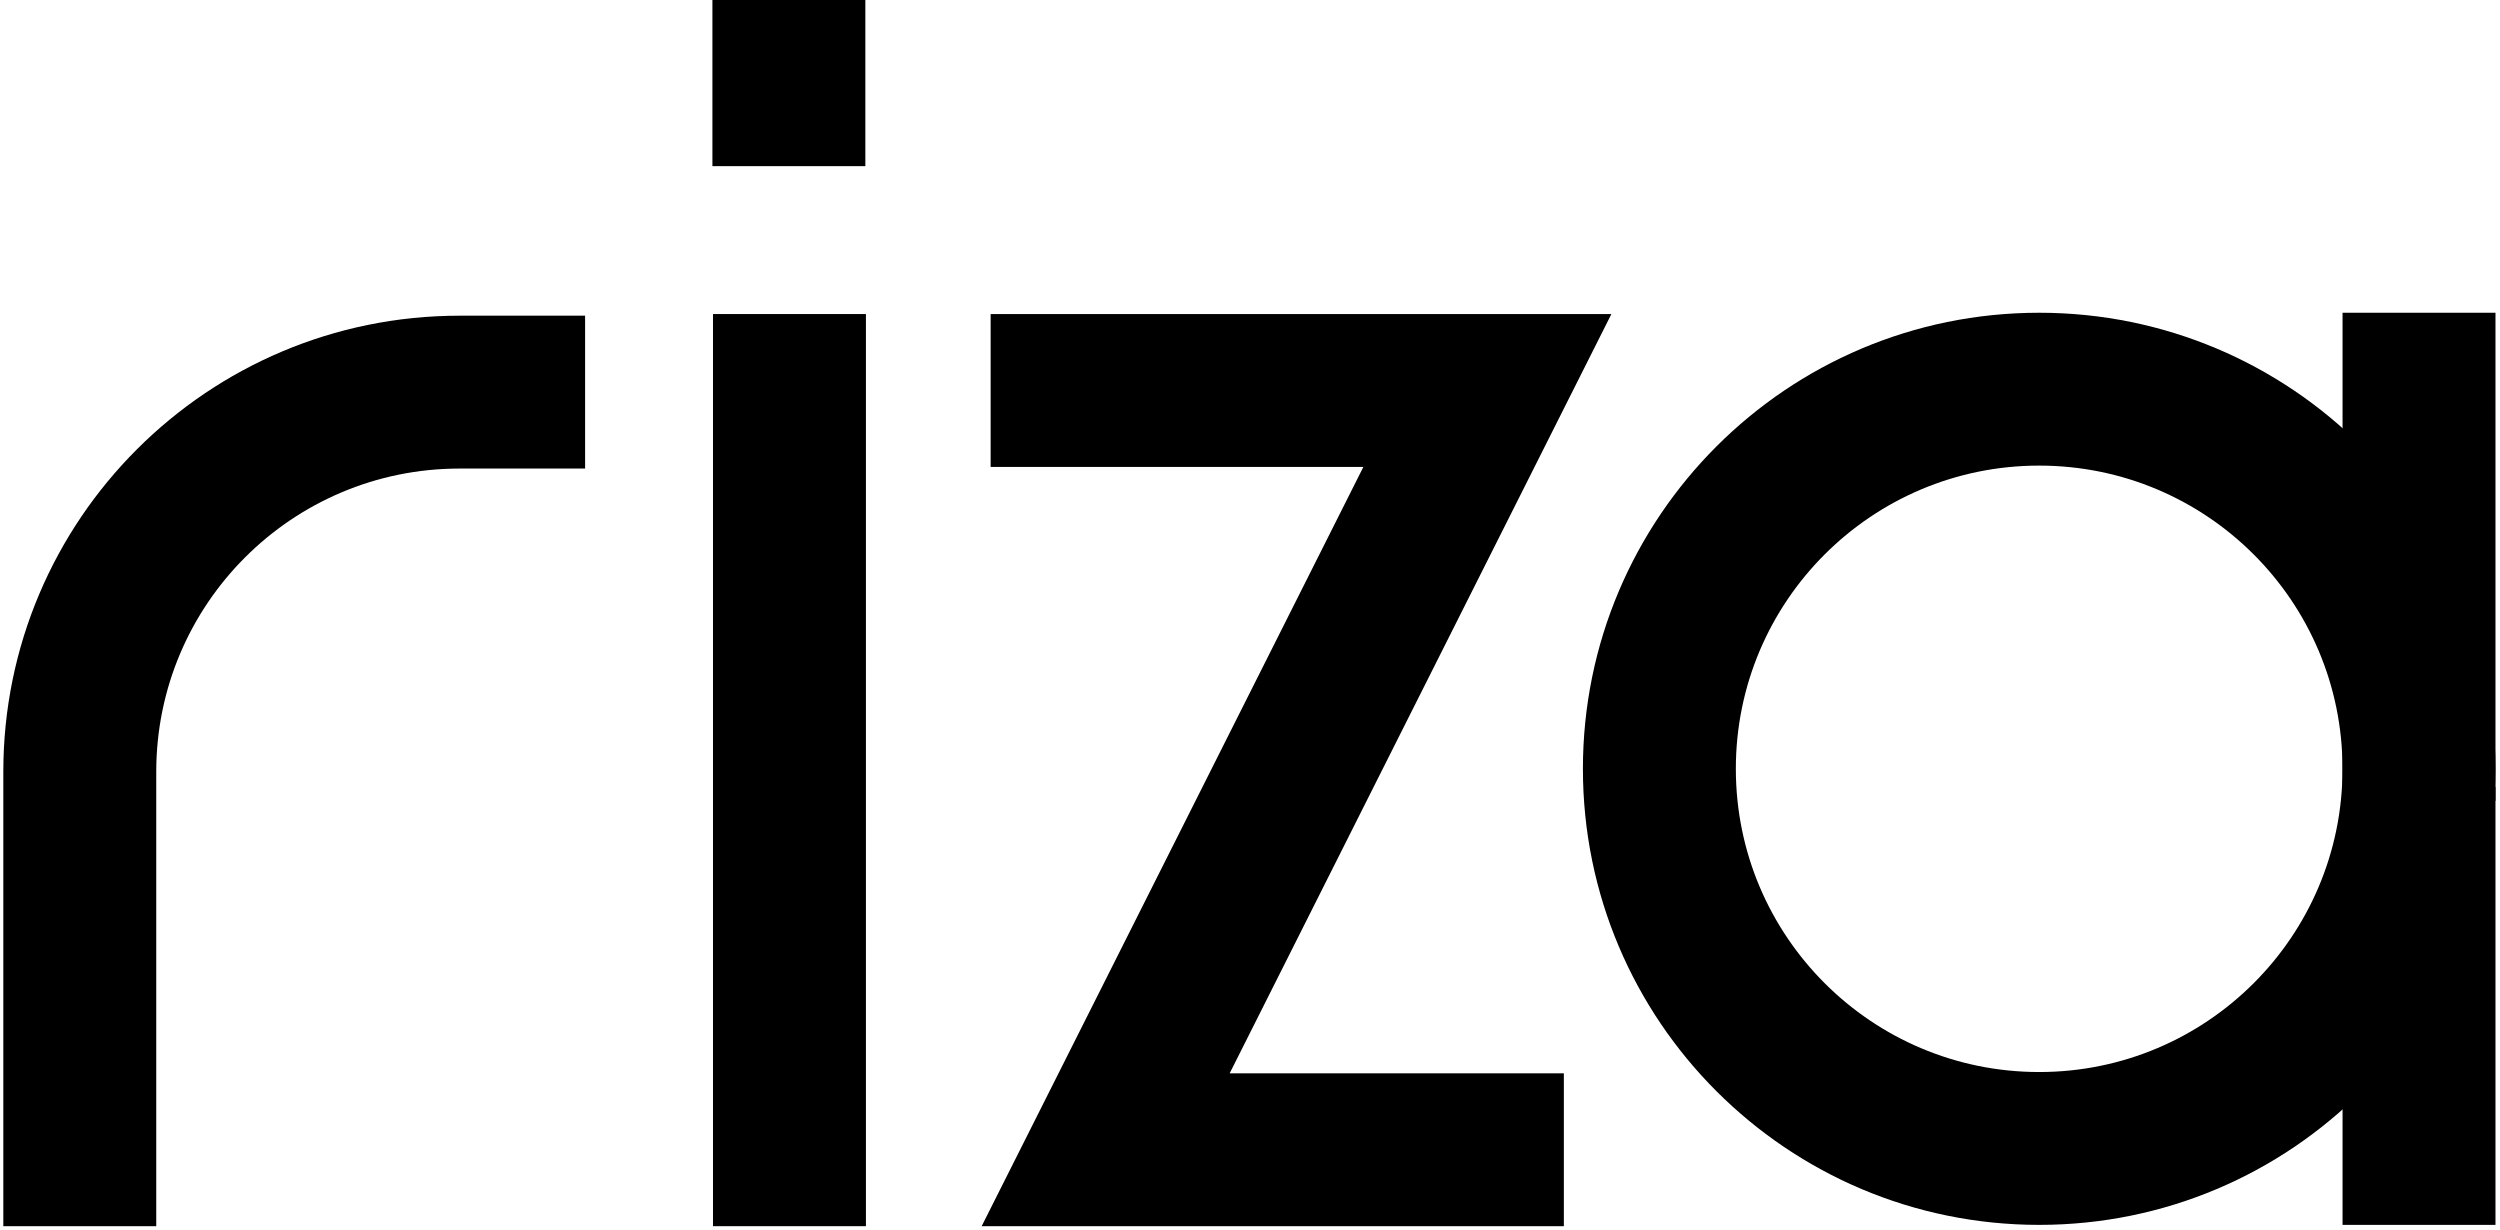 <svg width="244" height="120" viewBox="0 0 244 120" fill="none" xmlns="http://www.w3.org/2000/svg">
<g clip-path="url(#clip0_375_702)">
<path fill-rule="evenodd" clip-rule="evenodd" d="M96.686 30.651H157.272L120.015 104.757H152.632V119.676H95.81L133.067 45.57H96.686V30.651Z" fill="black"/>
<path fill-rule="evenodd" clip-rule="evenodd" d="M84.514 30.651V119.676H69.588V30.651H84.514Z" fill="black"/>
<path fill-rule="evenodd" clip-rule="evenodd" d="M199.024 45.443C182.673 45.443 169.418 58.693 169.418 75.036C169.418 91.38 182.673 104.63 199.024 104.63C215.375 104.63 228.63 91.38 228.63 75.036C228.63 58.693 215.375 45.443 199.024 45.443ZM154.492 75.036C154.492 50.453 174.43 30.524 199.024 30.524C223.618 30.524 243.556 50.453 243.556 75.036C243.556 99.62 223.618 119.548 199.024 119.548C174.43 119.548 154.492 99.62 154.492 75.036Z" fill="black"/>
<path fill-rule="evenodd" clip-rule="evenodd" d="M44.856 45.731C28.505 45.731 15.25 58.98 15.25 75.324V119.677H0.324V75.324C0.324 50.741 20.262 30.812 44.856 30.812H57.106V45.731H44.856Z" fill="black"/>
<path fill-rule="evenodd" clip-rule="evenodd" d="M243.559 76.793V119.548H228.633V76.793H243.559Z" fill="black"/>
<path fill-rule="evenodd" clip-rule="evenodd" d="M243.559 30.524V78.17H228.633V30.524H243.559Z" fill="black"/>
<path d="M84.133 0.324H69.857V15.892H84.133V0.324Z" fill="black"/>
<path fill-rule="evenodd" clip-rule="evenodd" d="M69.532 0H84.458V16.216H69.532V0ZM70.181 0.649V15.568H83.809V0.649H70.181Z" fill="black"/>
</g>
<defs>
<clipPath id="clip0_375_702">
<rect width="244" height="120" fill="white"/>
</clipPath>
</defs>
</svg>
